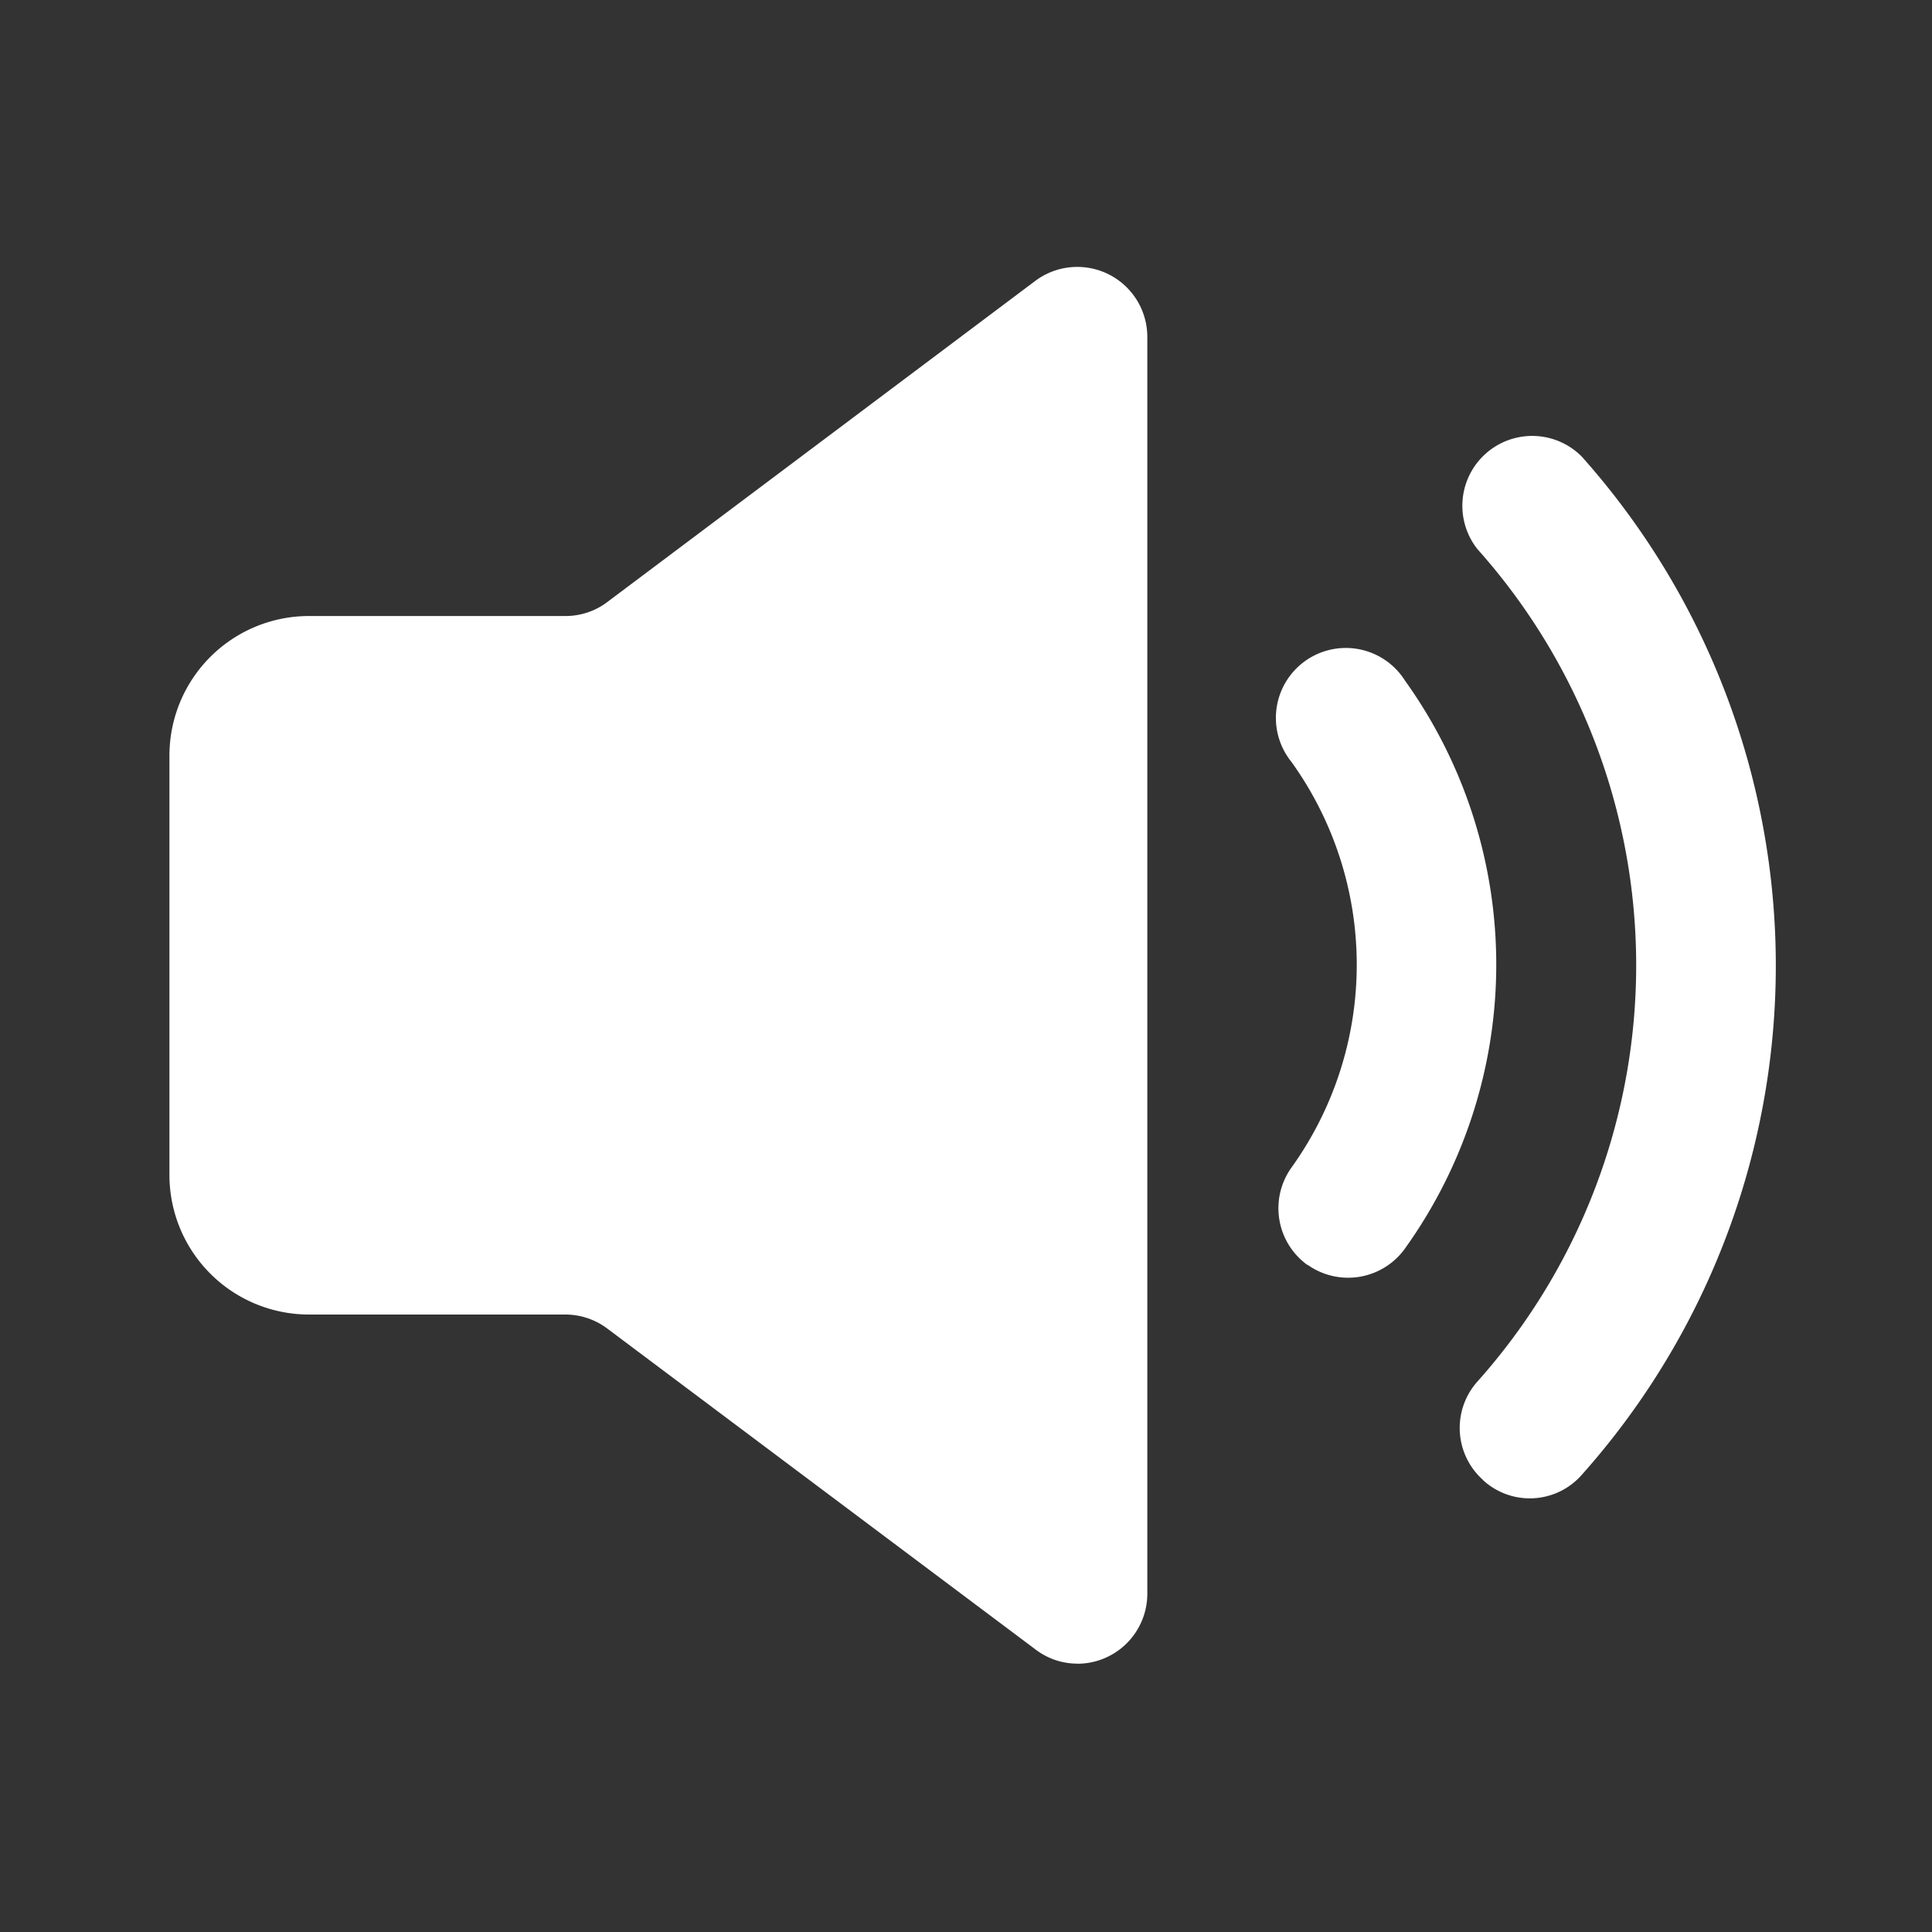 <svg width="20" height="20" viewBox="0 0 20 20" fill="none" xmlns="http://www.w3.org/2000/svg">
    <rect x="0" y="0" width="20" height="20" fill="#333333" stroke="none"/>
    <path d="M11.154 17.222a.713.713 0 0 1-.432-.145l-4.437-3.325a.723.723 0 0 0-.433-.144H3.199a1.445 1.445 0 0 1-1.445-1.445v-4.34a1.445 1.445 0 0 1 1.445-1.446h2.655c.156 0 .308-.05.433-.145l4.43-3.324a.725.725 0 0 1 1.16.58v13.01a.725.725 0 0 1-.724.725zm4.2-1.9a.721.721 0 0 1-.06-1.02 6.47 6.47 0 0 0 0-8.618.723.723 0 0 1 1.08-.958 7.919 7.919 0 0 1 0 10.542.716.716 0 0 1-1.02.056v-.002zm-1.818-2.226a.724.724 0 0 1-.167-1.009 3.6 3.6 0 0 0 0-4.2.724.724 0 1 1 1.175-.842 5.045 5.045 0 0 1 0 5.88.724.724 0 0 1-1.008.168v.003z" fill="#fff"/>
</svg>

